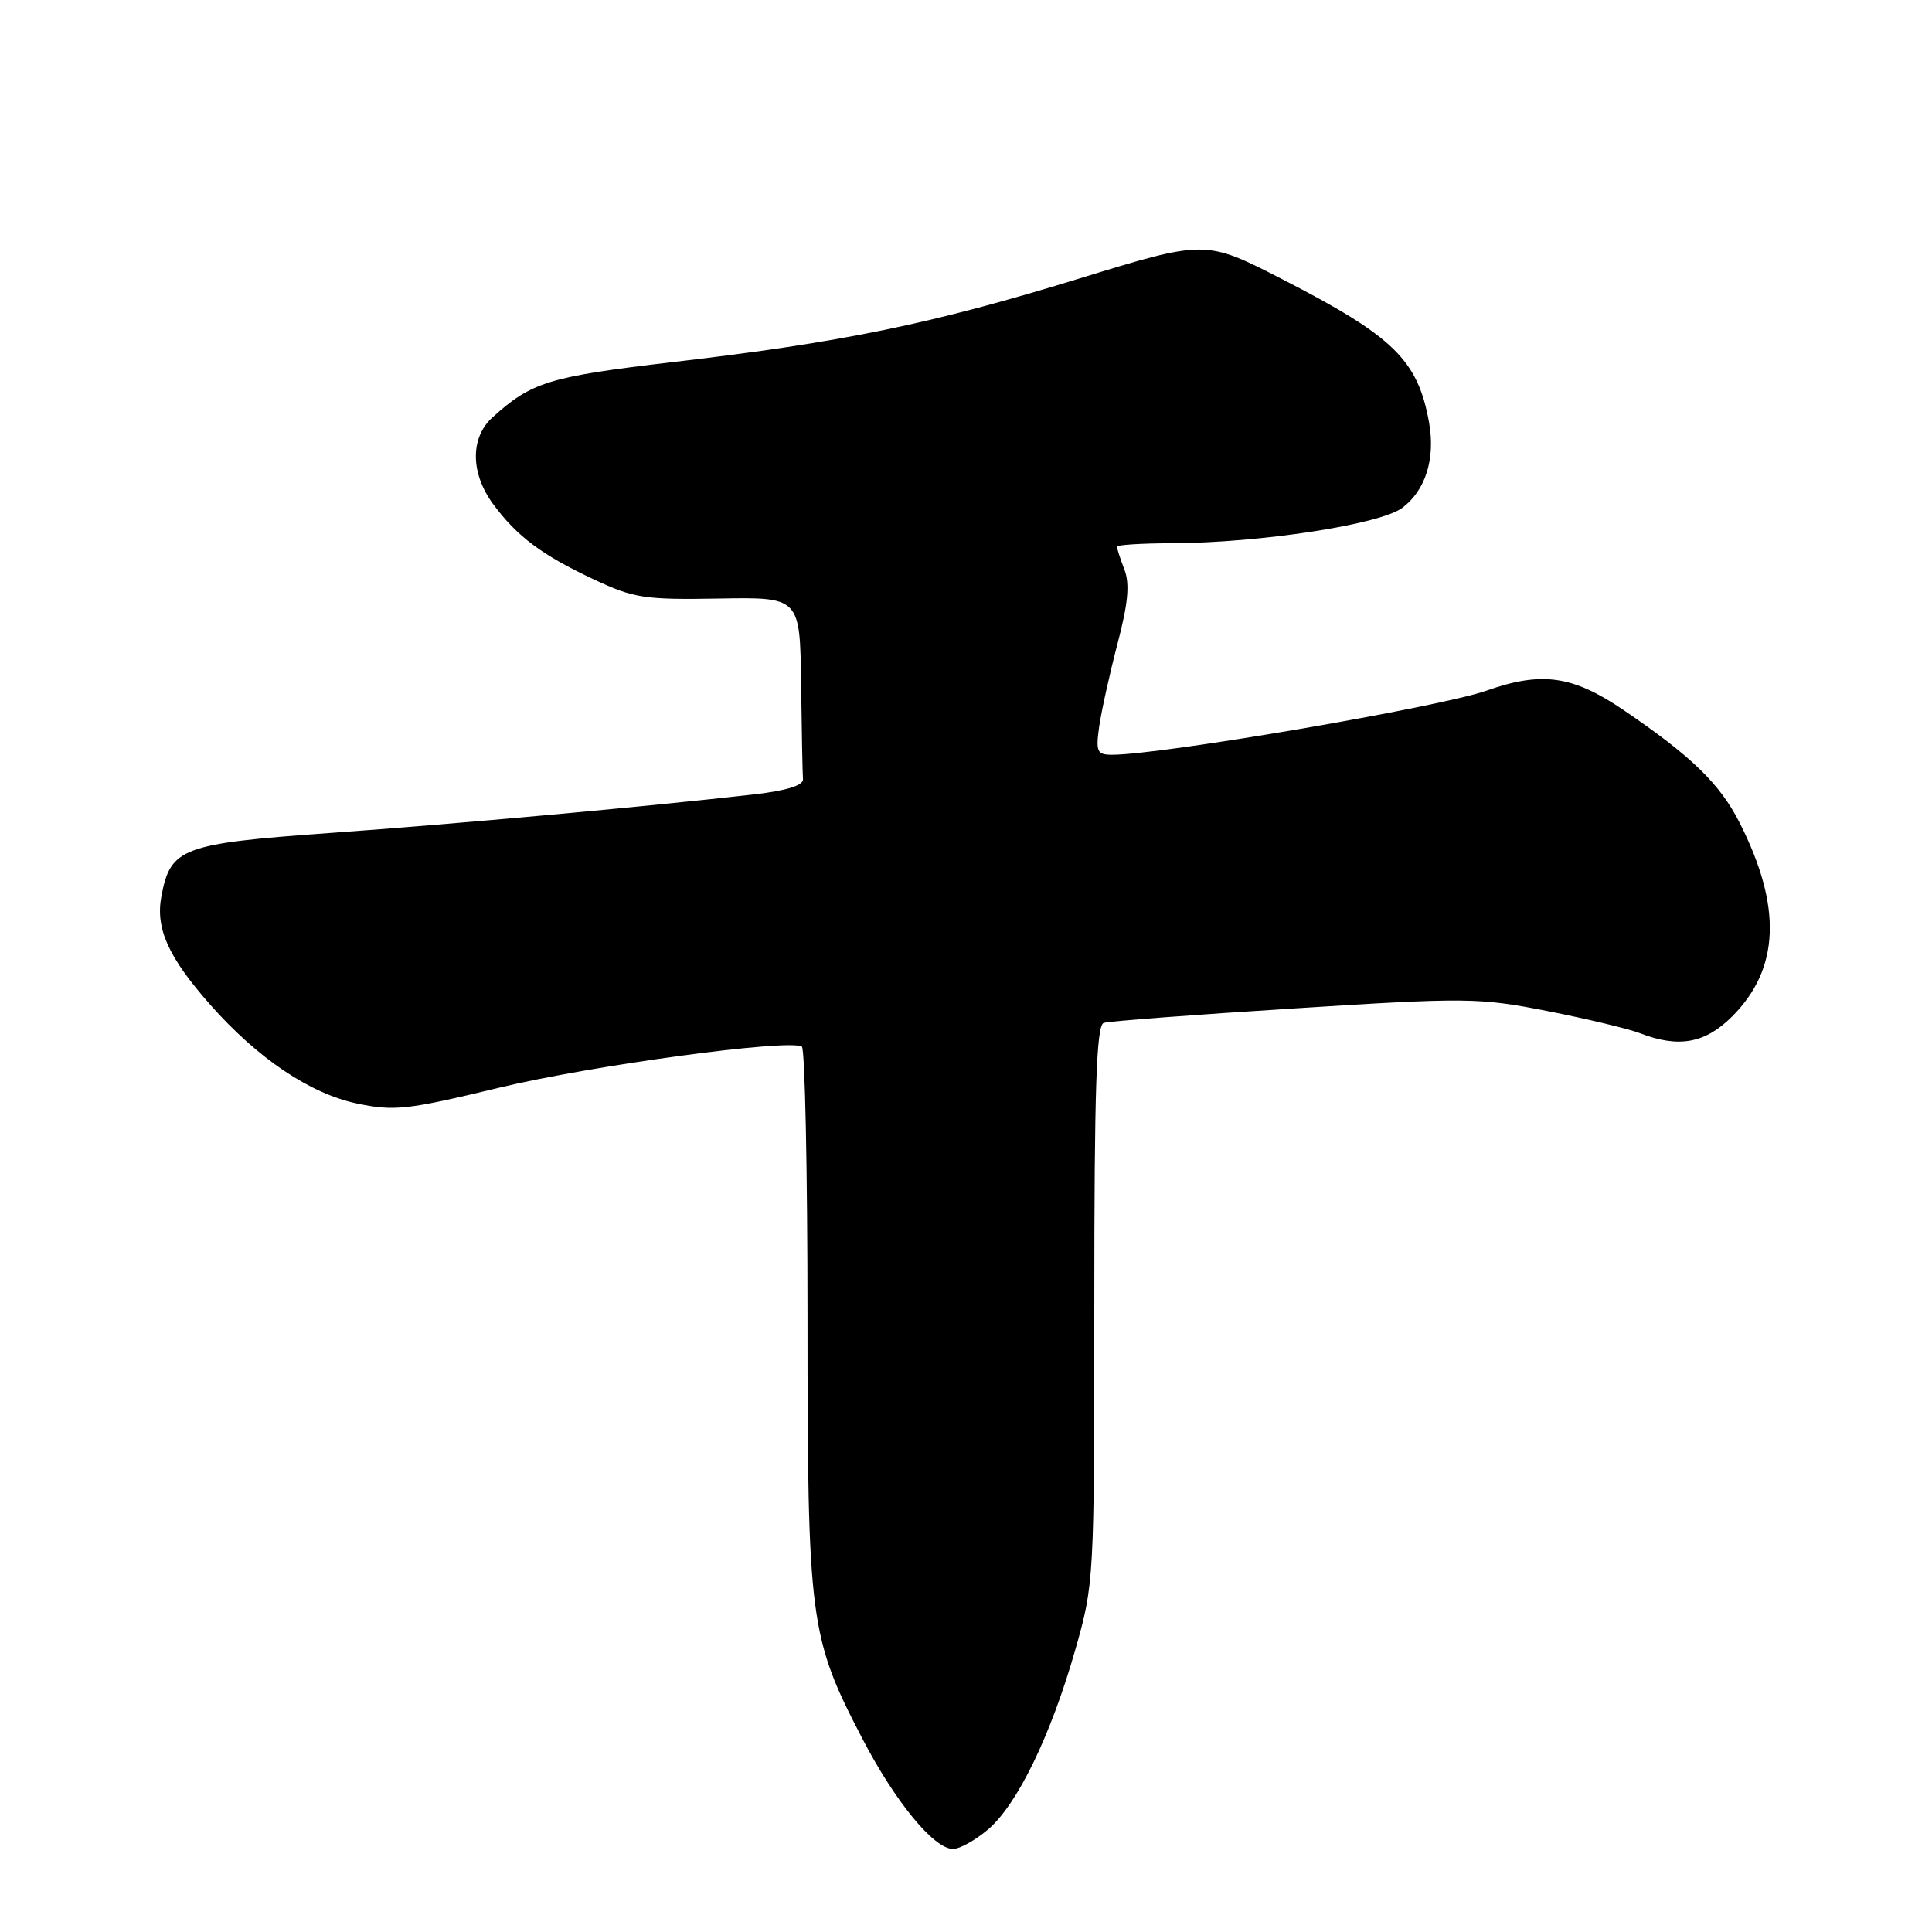 <?xml version="1.0" encoding="UTF-8" standalone="no"?>
<!DOCTYPE svg PUBLIC "-//W3C//DTD SVG 1.1//EN" "http://www.w3.org/Graphics/SVG/1.1/DTD/svg11.dtd" >
<svg xmlns="http://www.w3.org/2000/svg" xmlns:xlink="http://www.w3.org/1999/xlink" version="1.1" viewBox="0 0 256 256">
 <g >
 <path fill="currentColor"
d=" M 130.89 242.44 C 134.76 239.19 139.23 229.99 142.47 218.64 C 144.97 209.88 145.00 209.35 145.00 172.86 C 145.00 144.20 145.28 135.85 146.25 135.54 C 146.94 135.31 158.30 134.45 171.50 133.62 C 194.34 132.17 195.96 132.19 205.00 133.96 C 210.22 134.99 215.77 136.31 217.32 136.91 C 222.44 138.89 225.95 138.25 229.51 134.69 C 235.83 128.37 236.15 120.16 230.52 109.04 C 227.89 103.85 224.13 100.20 215.09 94.06 C 208.38 89.51 204.29 88.93 196.98 91.51 C 190.76 93.70 153.81 100.03 147.31 100.01 C 145.36 100.00 145.18 99.60 145.65 96.25 C 145.95 94.19 147.04 89.25 148.08 85.28 C 149.48 79.94 149.72 77.39 148.99 75.47 C 148.44 74.04 148.00 72.67 148.00 72.43 C 148.00 72.20 151.26 71.99 155.25 71.98 C 166.91 71.94 182.86 69.50 185.81 67.29 C 188.89 64.99 190.21 60.79 189.36 56.00 C 187.88 47.72 184.69 44.59 169.95 37.02 C 159.72 31.77 159.72 31.77 143.00 36.91 C 123.40 42.94 111.67 45.35 89.23 47.97 C 72.76 49.90 70.43 50.61 65.25 55.31 C 62.29 57.99 62.33 62.71 65.34 66.79 C 68.52 71.09 71.81 73.55 78.70 76.78 C 84.00 79.27 85.43 79.48 95.25 79.31 C 106.00 79.12 106.00 79.12 106.15 90.56 C 106.23 96.85 106.34 102.56 106.40 103.25 C 106.47 104.06 104.23 104.76 100.00 105.25 C 85.78 106.88 60.59 109.17 43.78 110.37 C 24.10 111.78 22.59 112.34 21.39 118.75 C 20.58 123.05 22.30 126.84 27.91 133.19 C 34.18 140.27 41.10 144.92 47.31 146.22 C 52.25 147.26 53.97 147.06 66.12 144.13 C 78.32 141.18 104.44 137.64 106.25 138.68 C 106.66 138.92 107.00 155.11 107.00 174.66 C 107.00 214.82 107.27 216.92 114.25 230.35 C 118.61 238.74 123.75 245.00 126.29 245.00 C 127.15 245.00 129.22 243.85 130.89 242.44 Z "/>
</g>
</svg>